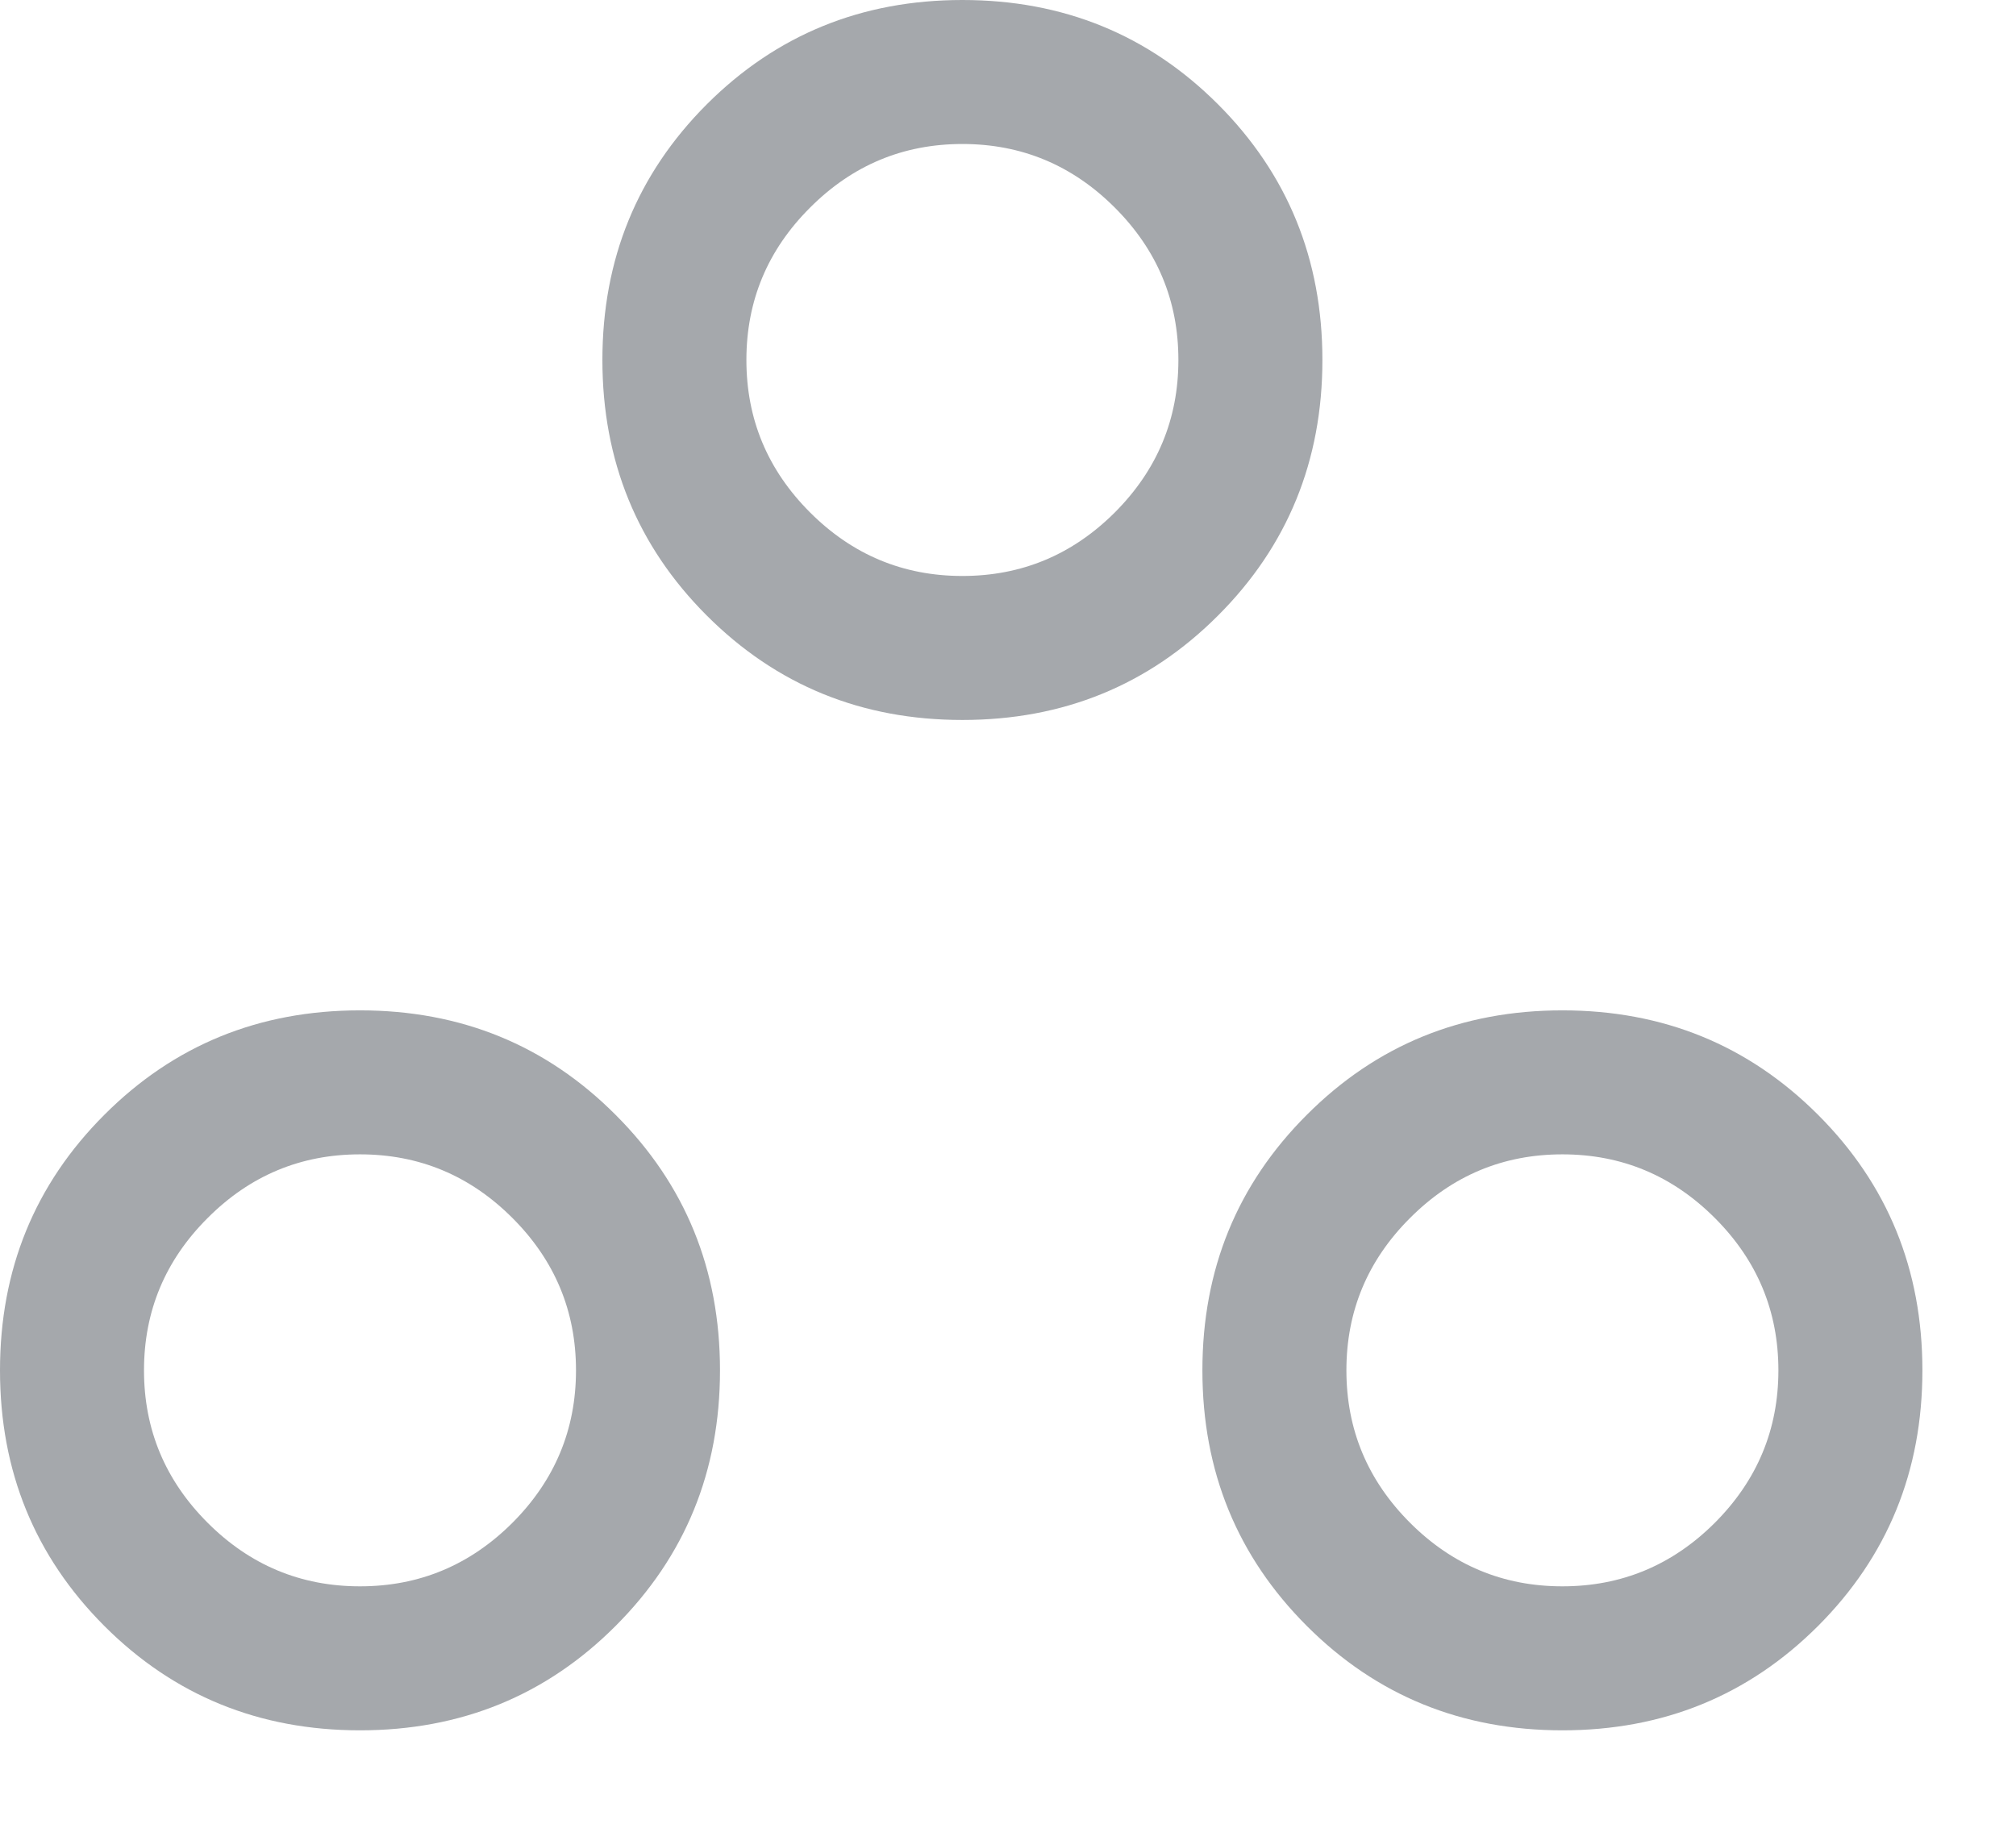 <svg width="21" height="19" viewBox="0 0 21 19" fill="none" xmlns="http://www.w3.org/2000/svg">
<path d="M3.75 18.025C2.7 18.025 1.812 17.663 1.087 16.938C0.362 16.212 0 15.325 0 14.275C0 13.225 0.362 12.338 1.087 11.613C1.812 10.887 2.7 10.525 3.75 10.525C4.8 10.525 5.688 10.887 6.412 11.613C7.138 12.338 7.5 13.225 7.5 14.275C7.5 15.325 7.138 16.212 6.412 16.938C5.688 17.663 4.8 18.025 3.75 18.025ZM16.275 18.025C15.225 18.025 14.338 17.663 13.613 16.938C12.887 16.212 12.525 15.325 12.525 14.275C12.525 13.225 12.887 12.338 13.613 11.613C14.338 10.887 15.225 10.525 16.275 10.525C17.325 10.525 18.212 10.887 18.938 11.613C19.663 12.338 20.025 13.225 20.025 14.275C20.025 15.325 19.663 16.212 18.938 16.938C18.212 17.663 17.325 18.025 16.275 18.025ZM3.75 16.525C4.367 16.525 4.896 16.304 5.338 15.863C5.779 15.421 6 14.892 6 14.275C6 13.658 5.779 13.129 5.338 12.688C4.896 12.246 4.367 12.025 3.75 12.025C3.133 12.025 2.604 12.246 2.163 12.688C1.721 13.129 1.5 13.658 1.5 14.275C1.5 14.892 1.721 15.421 2.163 15.863C2.604 16.304 3.133 16.525 3.75 16.525ZM16.275 16.525C16.892 16.525 17.421 16.304 17.863 15.863C18.304 15.421 18.525 14.892 18.525 14.275C18.525 13.658 18.304 13.129 17.863 12.688C17.421 12.246 16.892 12.025 16.275 12.025C15.658 12.025 15.129 12.246 14.688 12.688C14.246 13.129 14.025 13.658 14.025 14.275C14.025 14.892 14.246 15.421 14.688 15.863C15.129 16.304 15.658 16.525 16.275 16.525ZM10.025 7.5C8.975 7.5 8.088 7.138 7.362 6.412C6.638 5.688 6.275 4.8 6.275 3.75C6.275 2.7 6.638 1.812 7.362 1.087C8.088 0.362 8.975 0 10.025 0C11.075 0 11.963 0.362 12.688 1.087C13.412 1.812 13.775 2.7 13.775 3.75C13.775 4.8 13.412 5.688 12.688 6.412C11.963 7.138 11.075 7.5 10.025 7.5ZM10.025 6C10.642 6 11.171 5.779 11.613 5.338C12.054 4.896 12.275 4.367 12.275 3.75C12.275 3.133 12.054 2.604 11.613 2.163C11.171 1.721 10.642 1.5 10.025 1.5C9.408 1.5 8.879 1.721 8.438 2.163C7.996 2.604 7.775 3.133 7.775 3.75C7.775 4.367 7.996 4.896 8.438 5.338C8.879 5.779 9.408 6 10.025 6Z" fill="#A5A8AC"/>
</svg>
